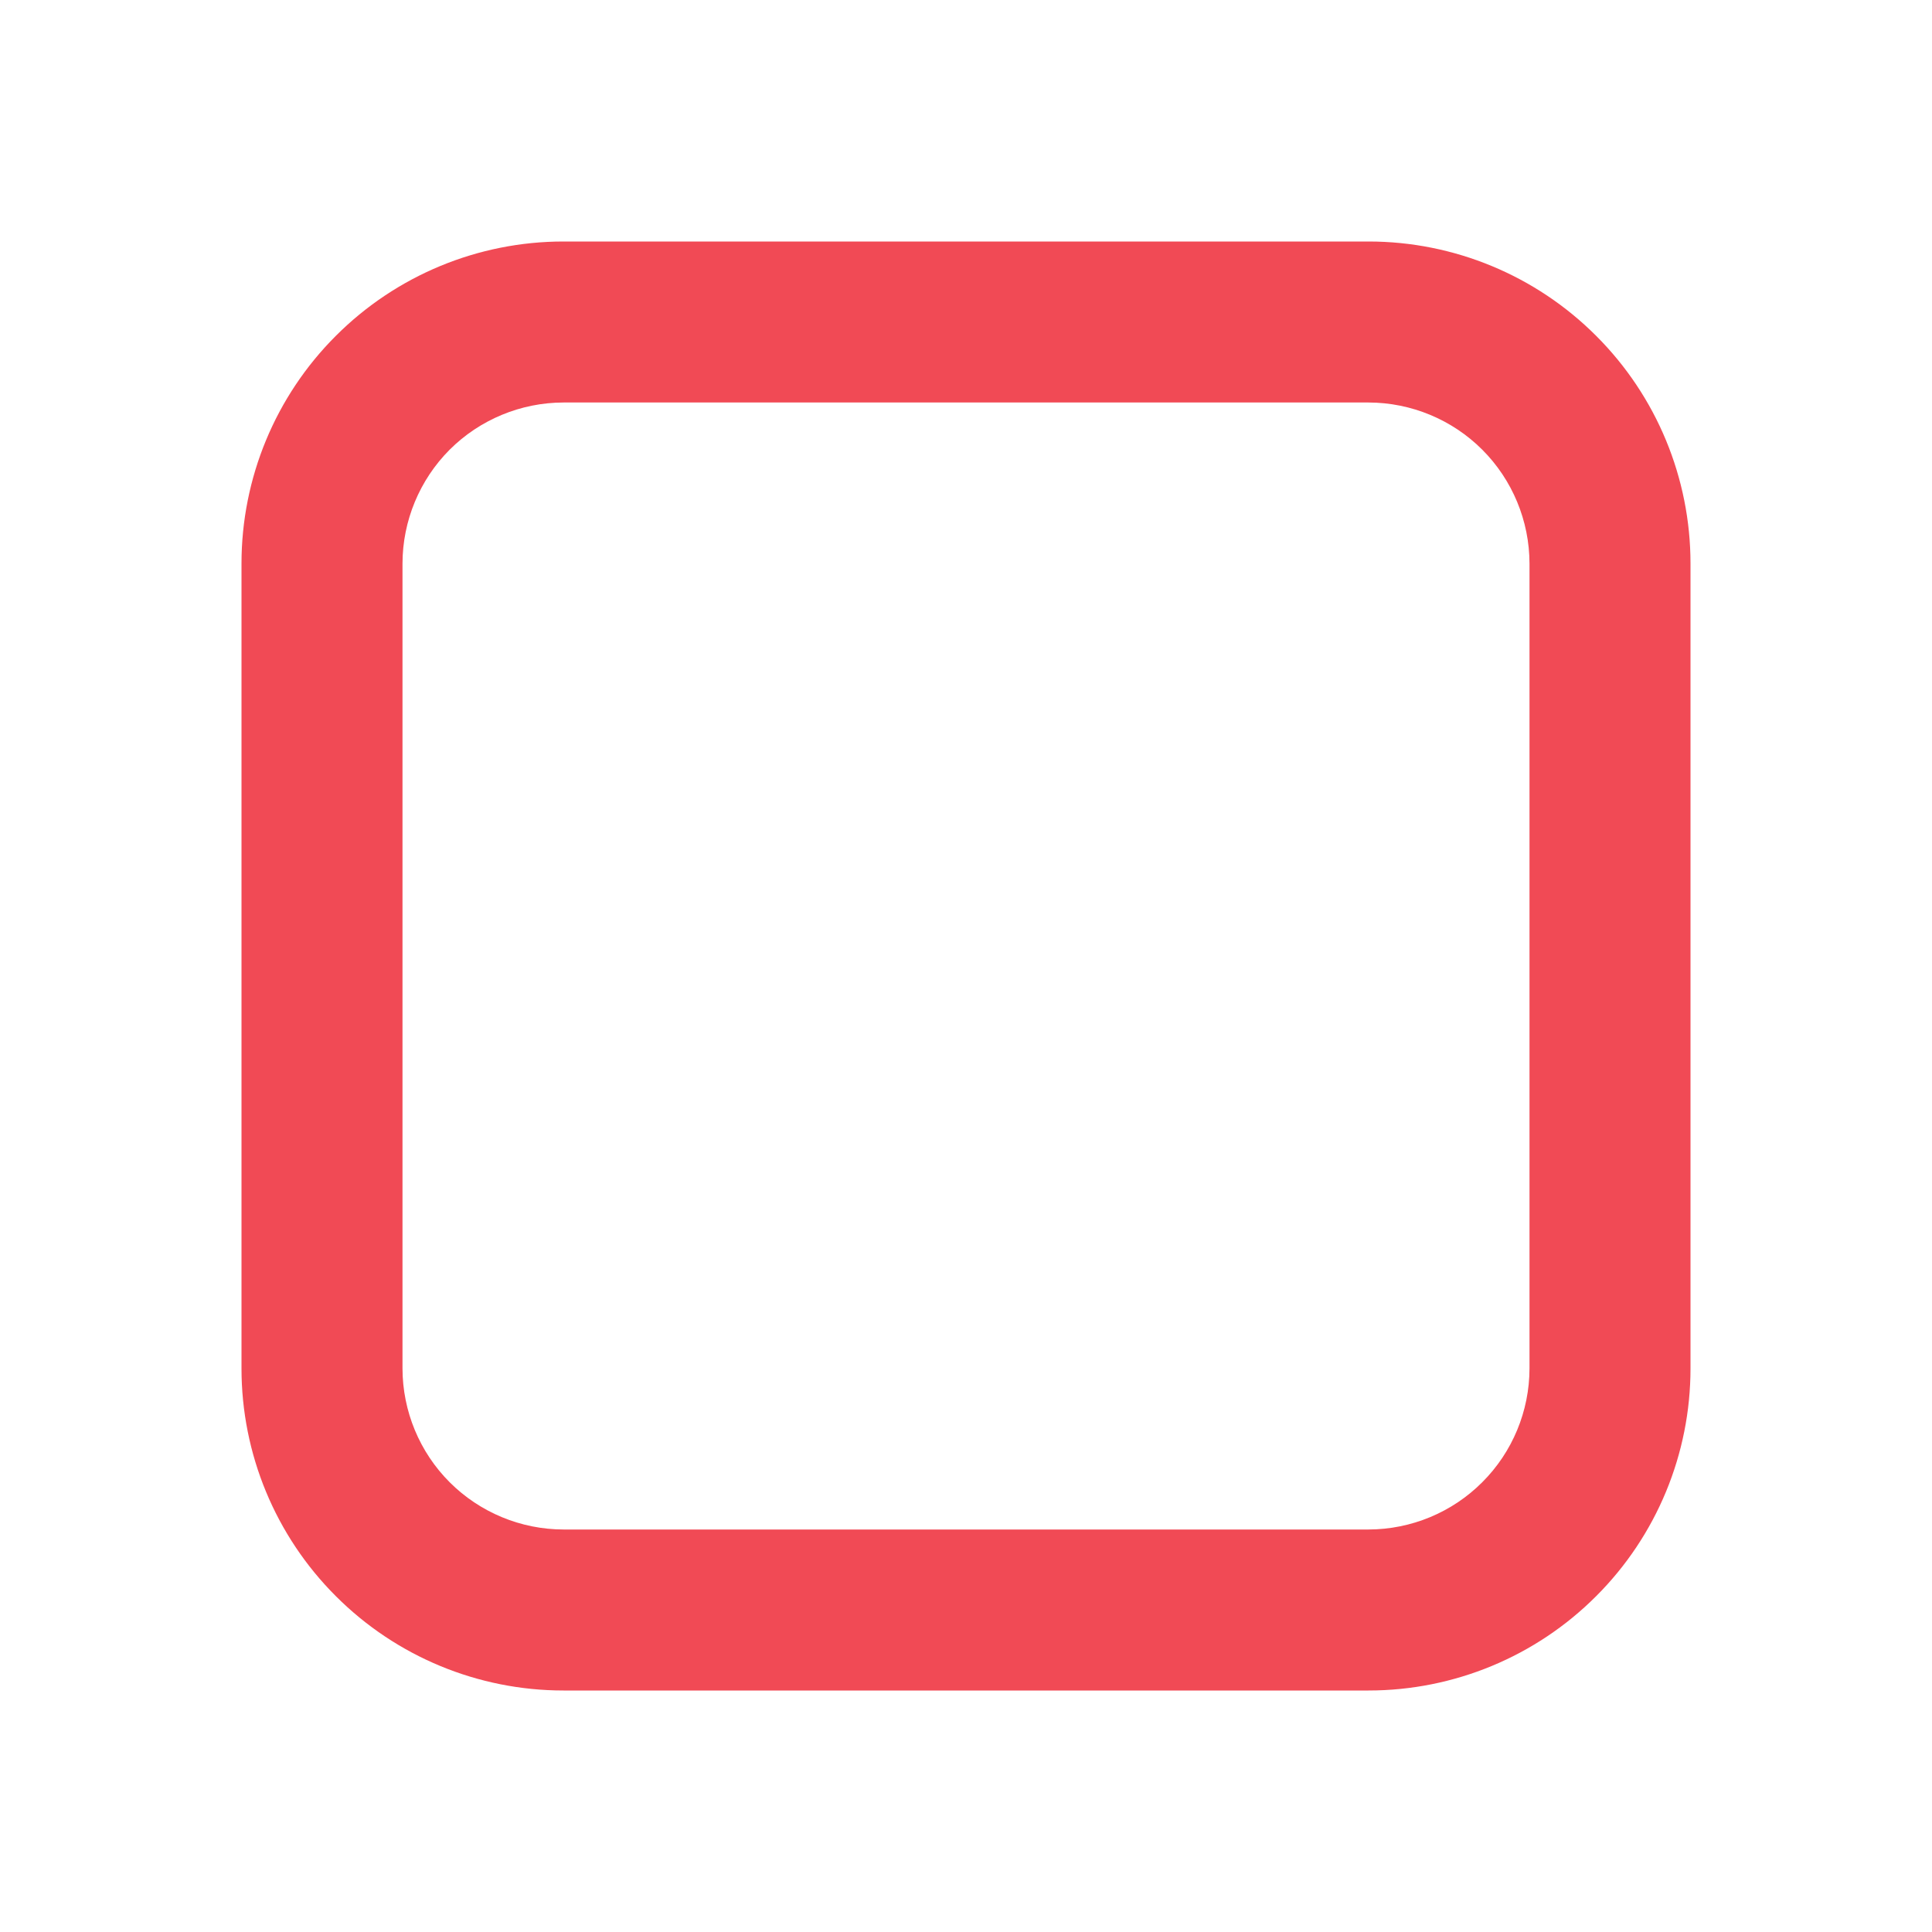 <svg width="24" height="24" viewBox="0 0 24 24" fill="none" xmlns="http://www.w3.org/2000/svg">
<path d="M17 5C17.53 5.001 18.039 5.212 18.413 5.586C18.788 5.961 18.999 6.47 19 7V17C18.999 17.53 18.788 18.039 18.413 18.413C18.039 18.788 17.53 18.999 17 19H7C6.47 18.999 5.961 18.788 5.586 18.413C5.212 18.039 5.001 17.53 5 17V7C5.001 6.47 5.212 5.961 5.586 5.586C5.961 5.212 6.47 5.001 7 5H17ZM17 3H7C5.939 3 4.922 3.421 4.172 4.172C3.421 4.922 3 5.939 3 7V17C3 18.061 3.421 19.078 4.172 19.828C4.922 20.579 5.939 21 7 21H17C18.061 21 19.078 20.579 19.828 19.828C20.579 19.078 21 18.061 21 17V7C21 5.939 20.579 4.922 19.828 4.172C19.078 3.421 18.061 3 17 3Z" fill="#F14A55"/>
</svg>
